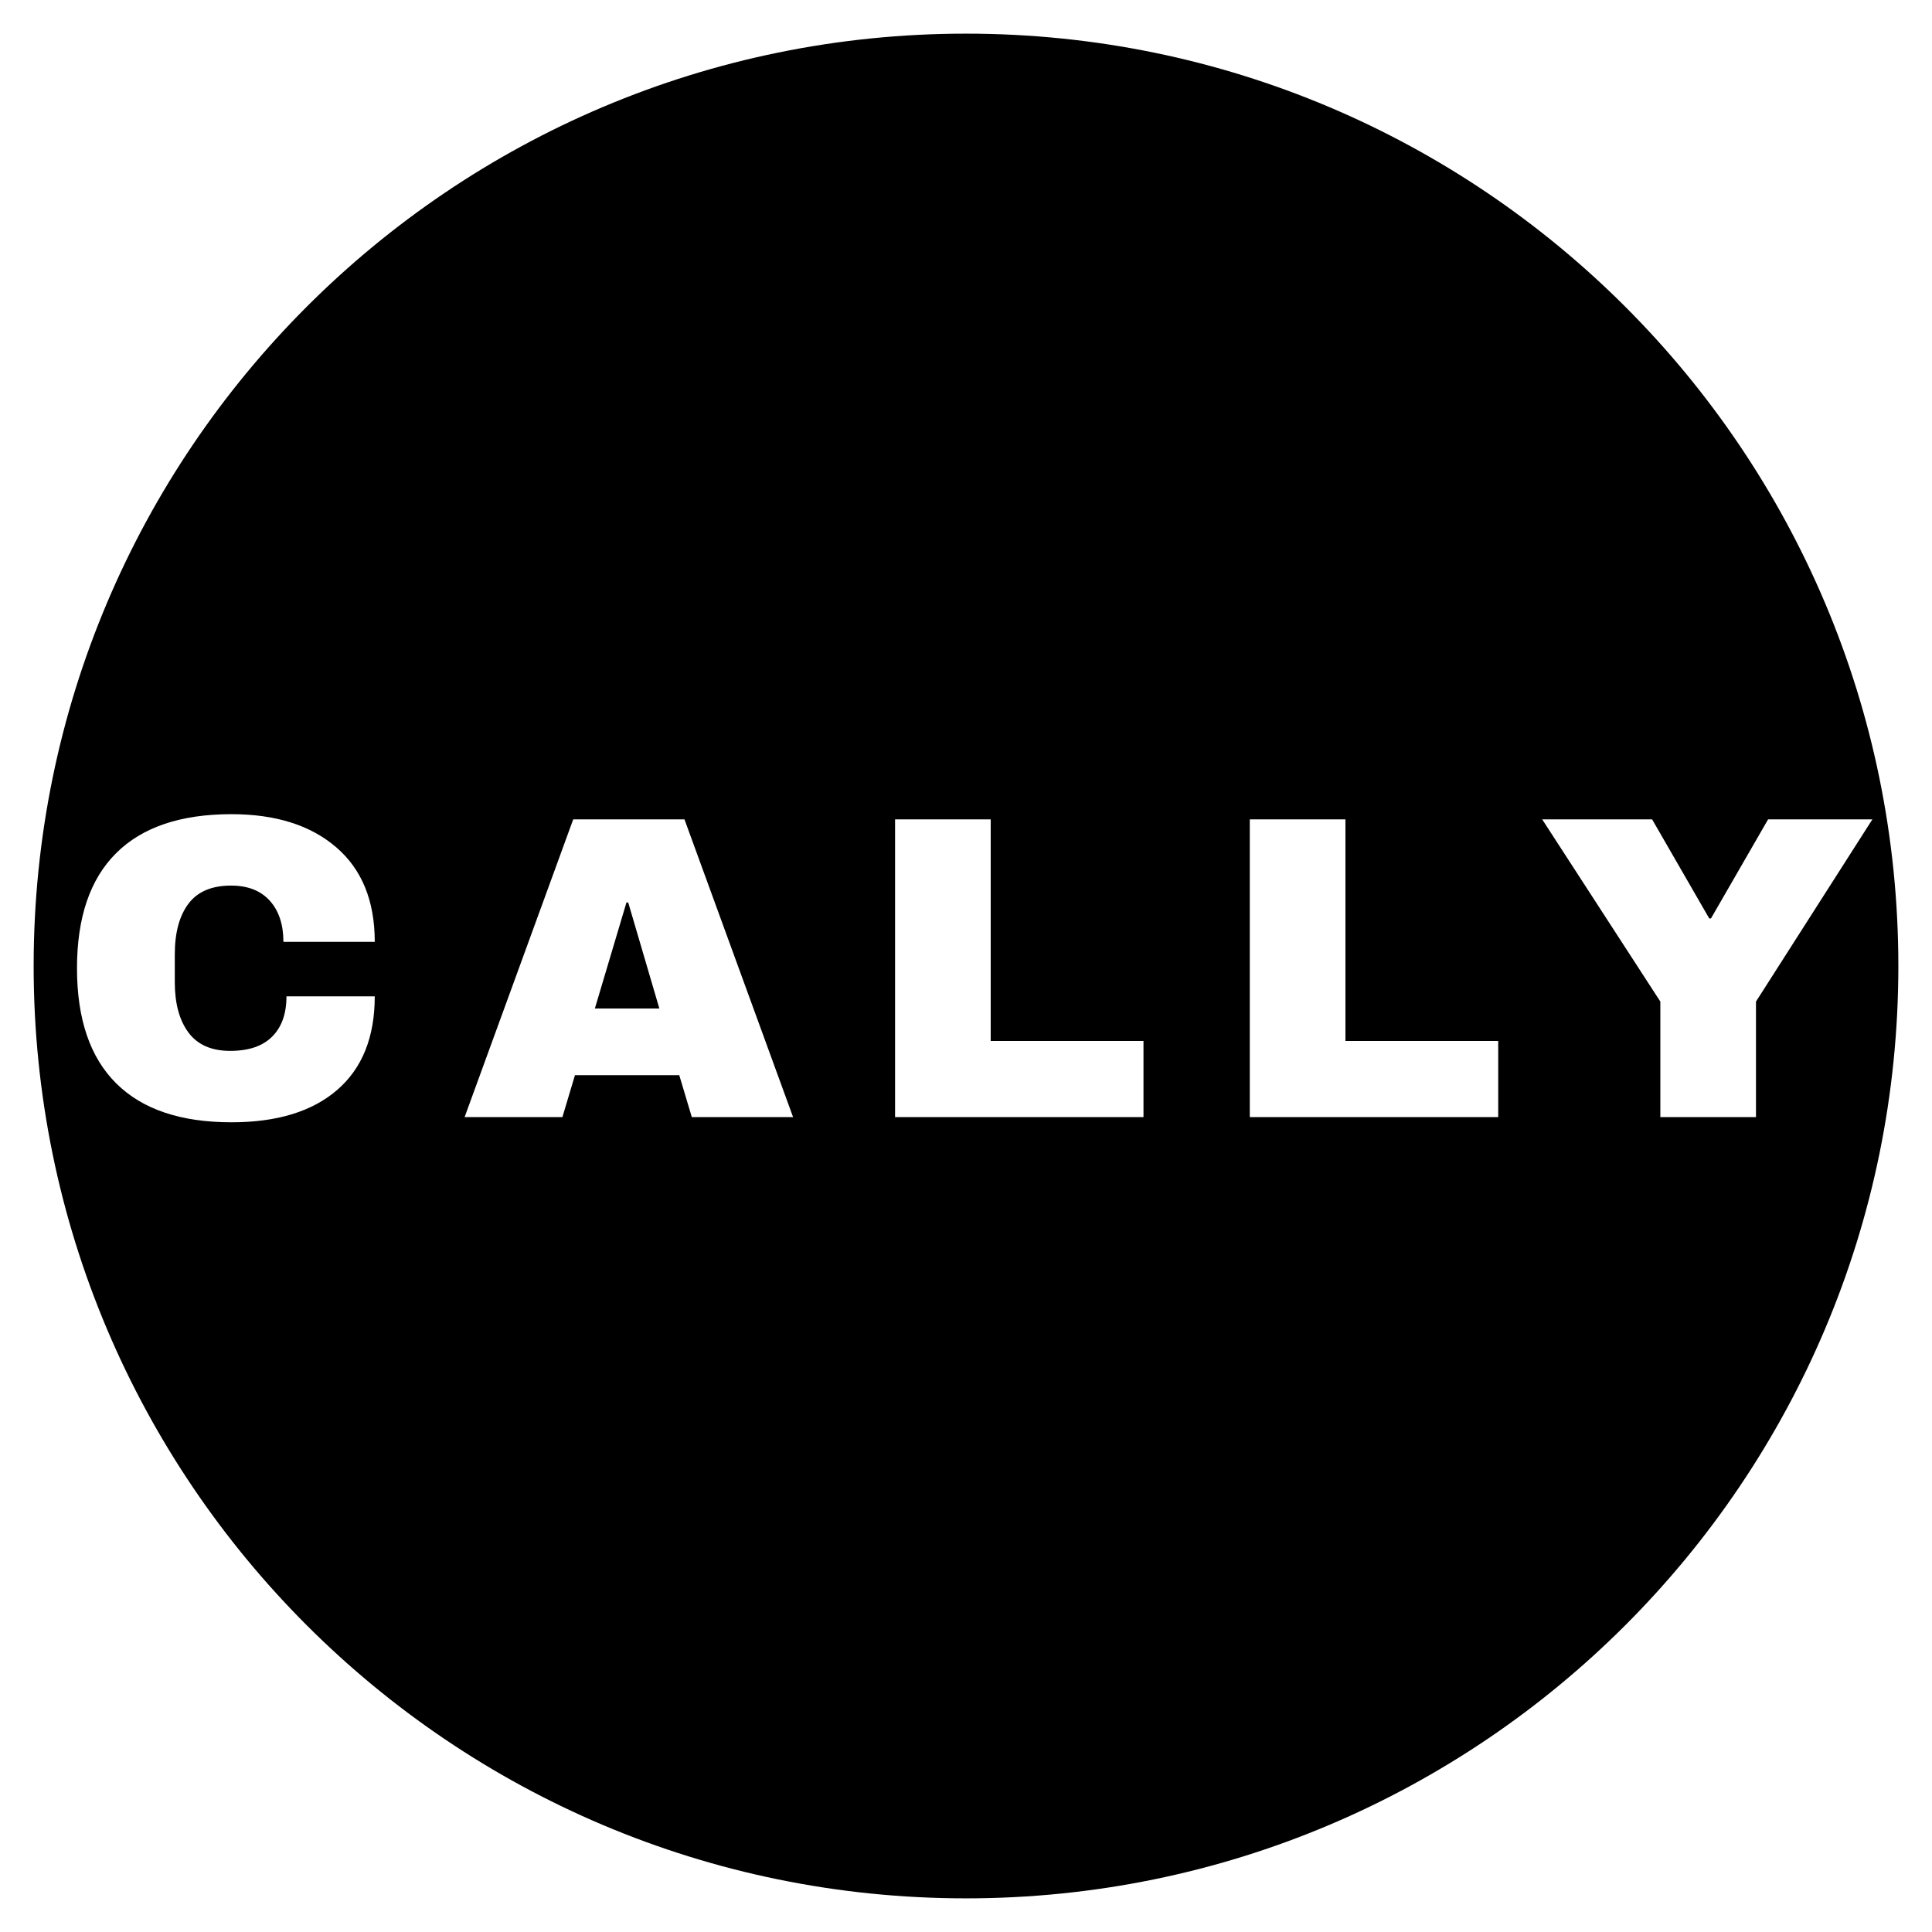 <?xml version="1.0" encoding="utf-8"?>
<svg viewBox="0 0 500 500" xmlns="http://www.w3.org/2000/svg">
  <path d="M 491.292 250 C 491.292 383.262 383.262 491.292 250 491.292 C 116.738 491.292 8.708 383.262 8.708 250 C 8.708 116.738 116.738 8.708 250 8.708 C 383.262 8.708 491.292 116.738 491.292 250 Z M 30.066 220.788 C 23.306 227.508 19.926 237.438 19.926 250.578 C 19.926 263.718 23.306 273.648 30.066 280.368 C 36.819 287.088 46.766 290.448 59.906 290.448 C 71.706 290.448 80.836 287.648 87.296 282.048 C 93.756 276.448 96.986 268.385 96.986 257.858 L 74.136 257.858 C 74.136 262.338 72.903 265.811 70.436 268.278 C 67.976 270.738 64.356 271.968 59.576 271.968 C 54.723 271.968 51.119 270.381 48.766 267.208 C 46.413 264.035 45.236 259.688 45.236 254.168 L 45.236 246.998 C 45.236 241.398 46.413 237.028 48.766 233.888 C 51.119 230.755 54.796 229.188 59.796 229.188 C 64.129 229.188 67.473 230.495 69.826 233.108 C 72.173 235.721 73.346 239.268 73.346 243.748 L 96.986 243.748 C 96.986 233.148 93.663 224.991 87.016 219.278 C 80.369 213.565 71.333 210.708 59.906 210.708 C 46.766 210.708 36.819 214.068 30.066 220.788 Z M 177.14 212.048 L 148.35 212.048 L 120.24 289.108 L 145.55 289.108 L 148.8 278.248 L 175.79 278.248 L 179.04 289.108 L 205.25 289.108 Z M 162.58 233.558 L 170.64 260.998 L 153.95 260.998 L 162.13 233.558 Z M 295.934 289.108 L 295.934 269.398 L 256.394 269.398 L 256.394 212.048 L 231.644 212.048 L 231.644 289.108 Z M 387.737 289.108 L 387.737 269.398 L 348.197 269.398 L 348.197 212.048 L 323.447 212.048 L 323.447 289.108 Z M 484.575 212.048 L 457.585 212.048 L 442.795 237.698 L 442.355 237.698 L 427.565 212.048 L 399.115 212.048 L 429.695 259.208 L 429.695 289.108 L 454.445 289.108 L 454.445 259.208 Z" style=""/>
</svg>